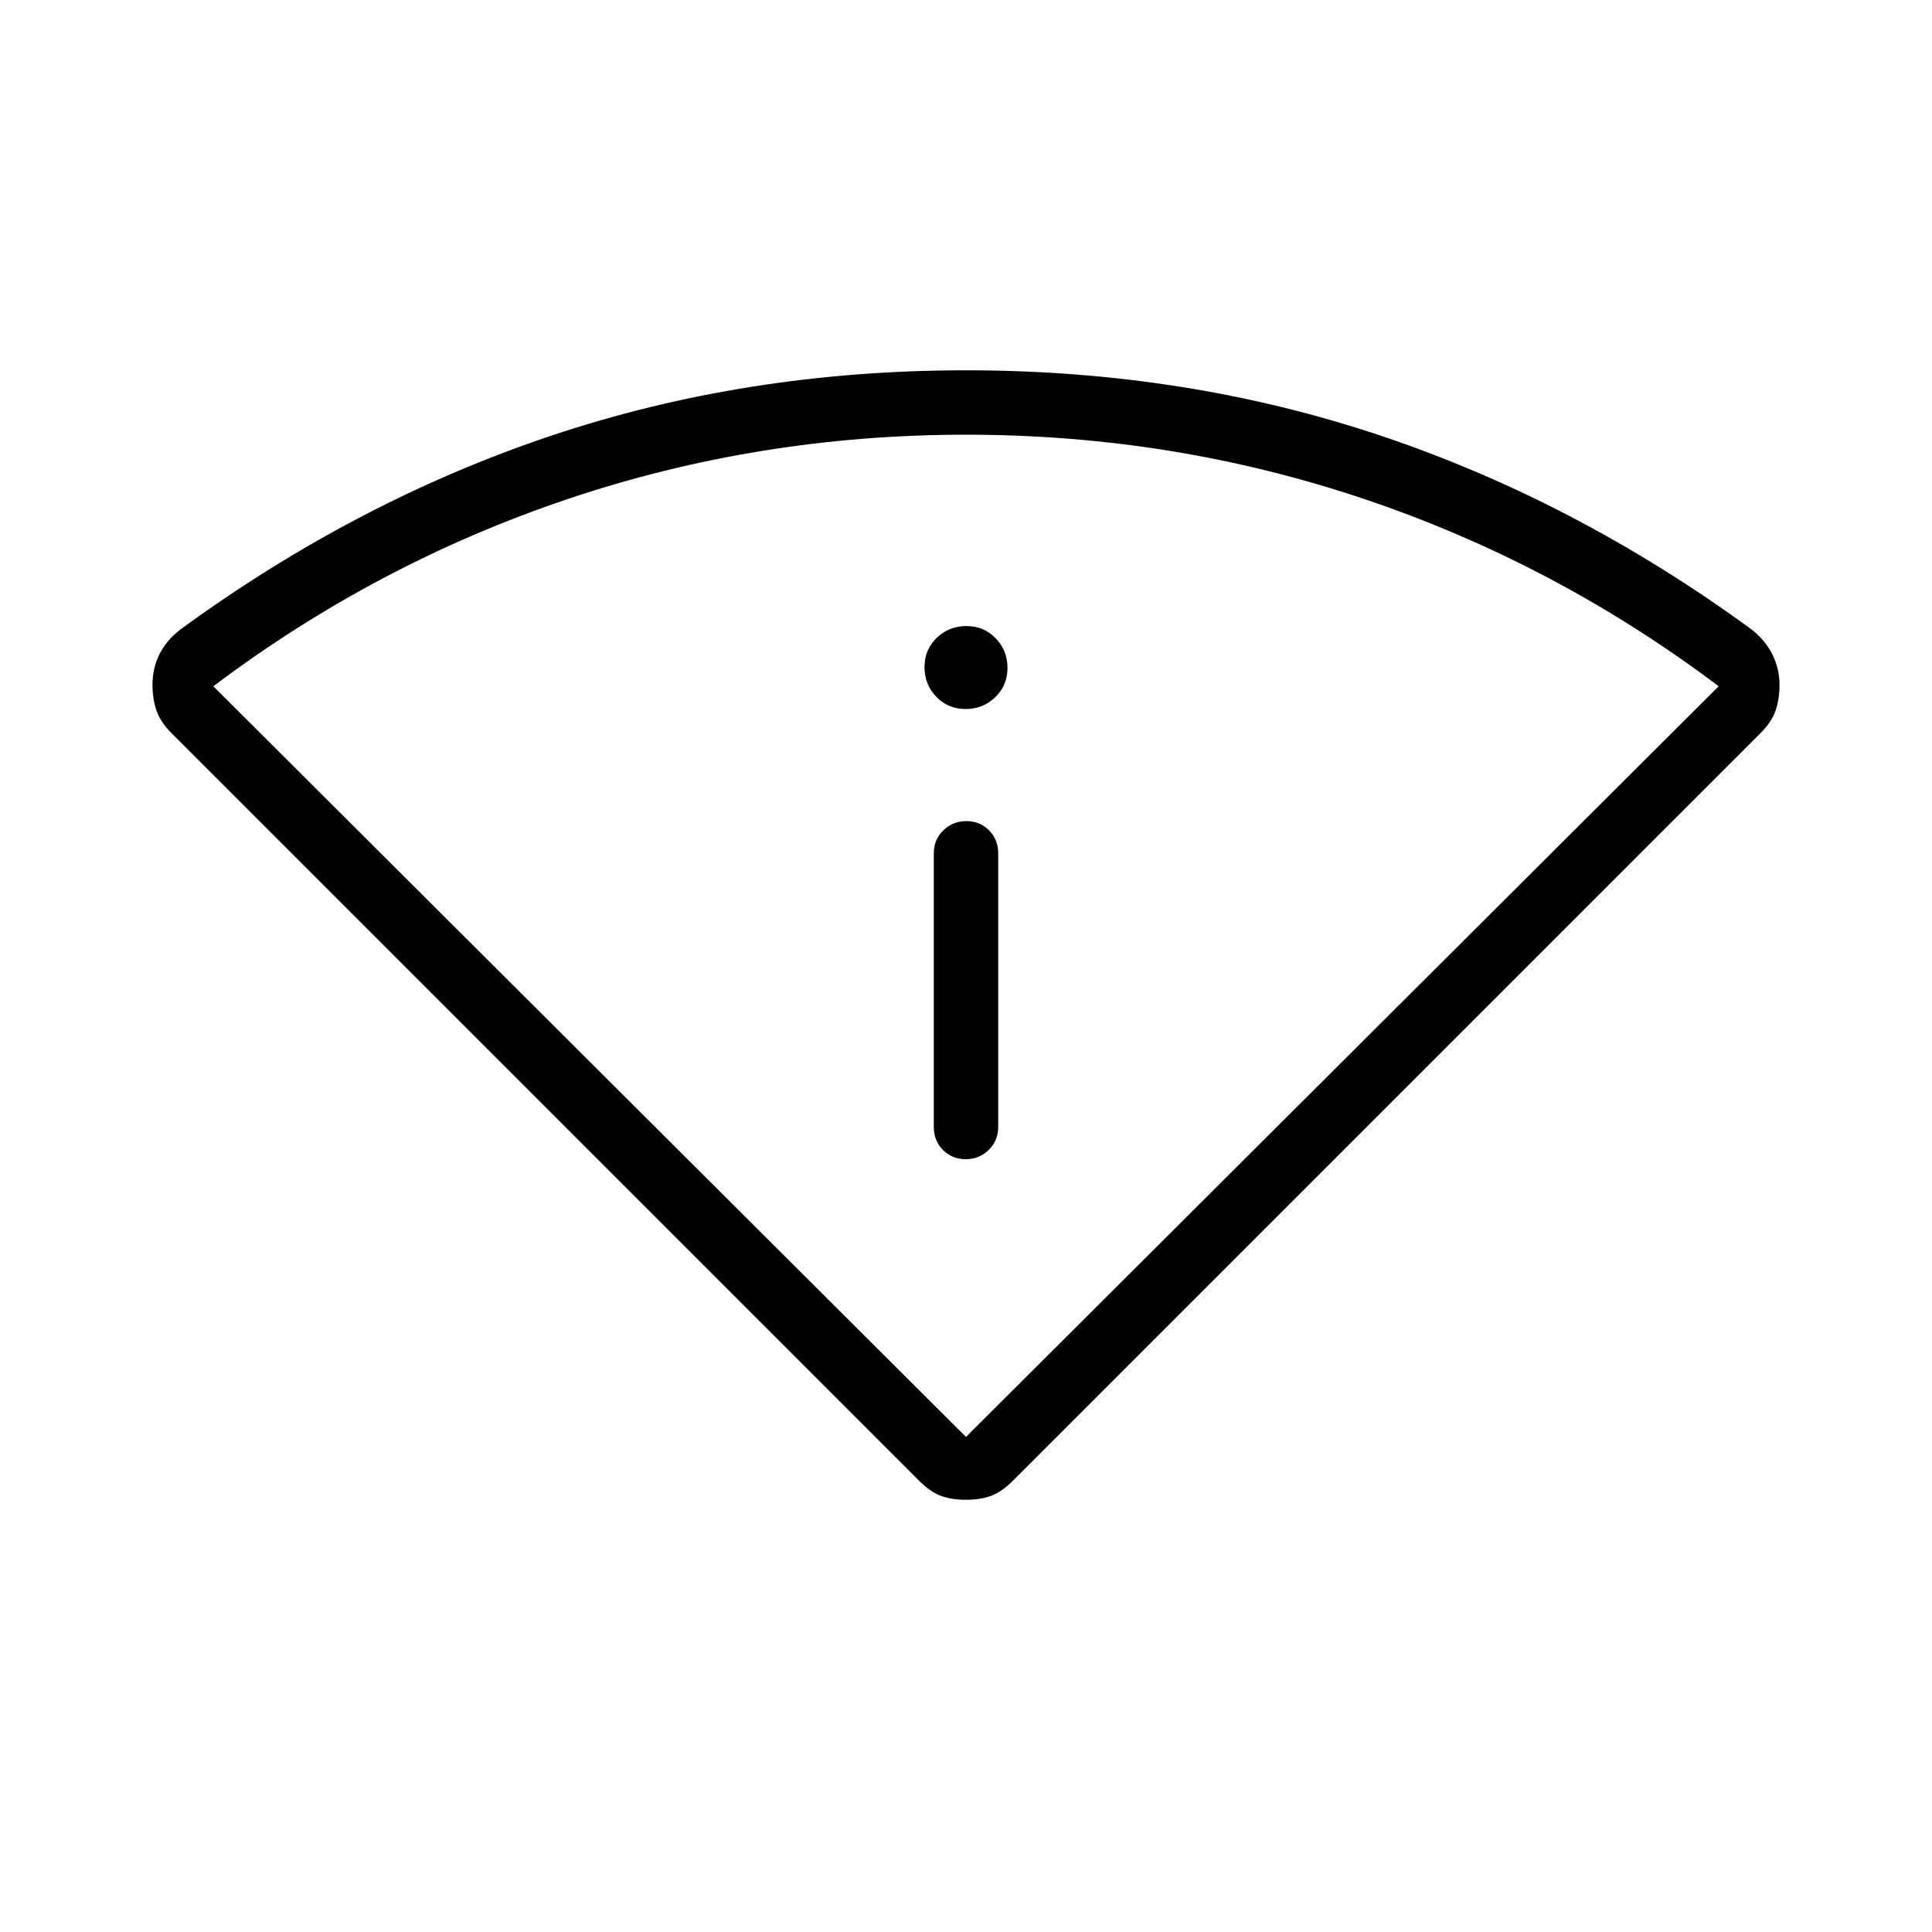 <svg xmlns="http://www.w3.org/2000/svg" height="20" viewBox="0 -960 960 960" width="20"><path d="M456.69-224.23 85.23-595.69q-5.61-5.62-7.54-11.44-1.92-5.82-1.92-12.7 0-8.09 3.42-15 3.43-6.9 10.27-12.25 87.31-63.84 184.31-96.38Q370.77-776 480-776q109.23 0 206.23 32.54 97 32.54 184.31 96.38 6.84 5.46 10.27 12.52 3.42 7.05 3.42 14.79 0 7.08-1.92 12.77-1.93 5.69-7.54 11.31L503.31-224.23q-5.62 5.61-10.93 7.54-5.3 1.92-12.38 1.92-7.08 0-12.38-1.92-5.31-1.93-10.93-7.54ZM480-246l374-373q-81-61-176-93t-198-32q-103 0-198 32t-176 93l374 373Zm-16-154q0 6.8 4.55 11.4 4.54 4.6 11.27 4.6 6.72 0 11.45-4.6Q496-393.2 496-400v-136q0-6.8-4.55-11.4-4.54-4.6-11.27-4.6-6.72 0-11.45 4.6Q464-542.8 464-536v136Zm15.79-207.69q8.67 0 14.75-5.87t6.08-14.54q0-8.67-5.87-14.75-5.87-6.07-14.54-6.07-8.67 0-14.75 5.86-6.08 5.87-6.08 14.54 0 8.67 5.87 14.75t14.54 6.08ZM480-246Z"/></svg>